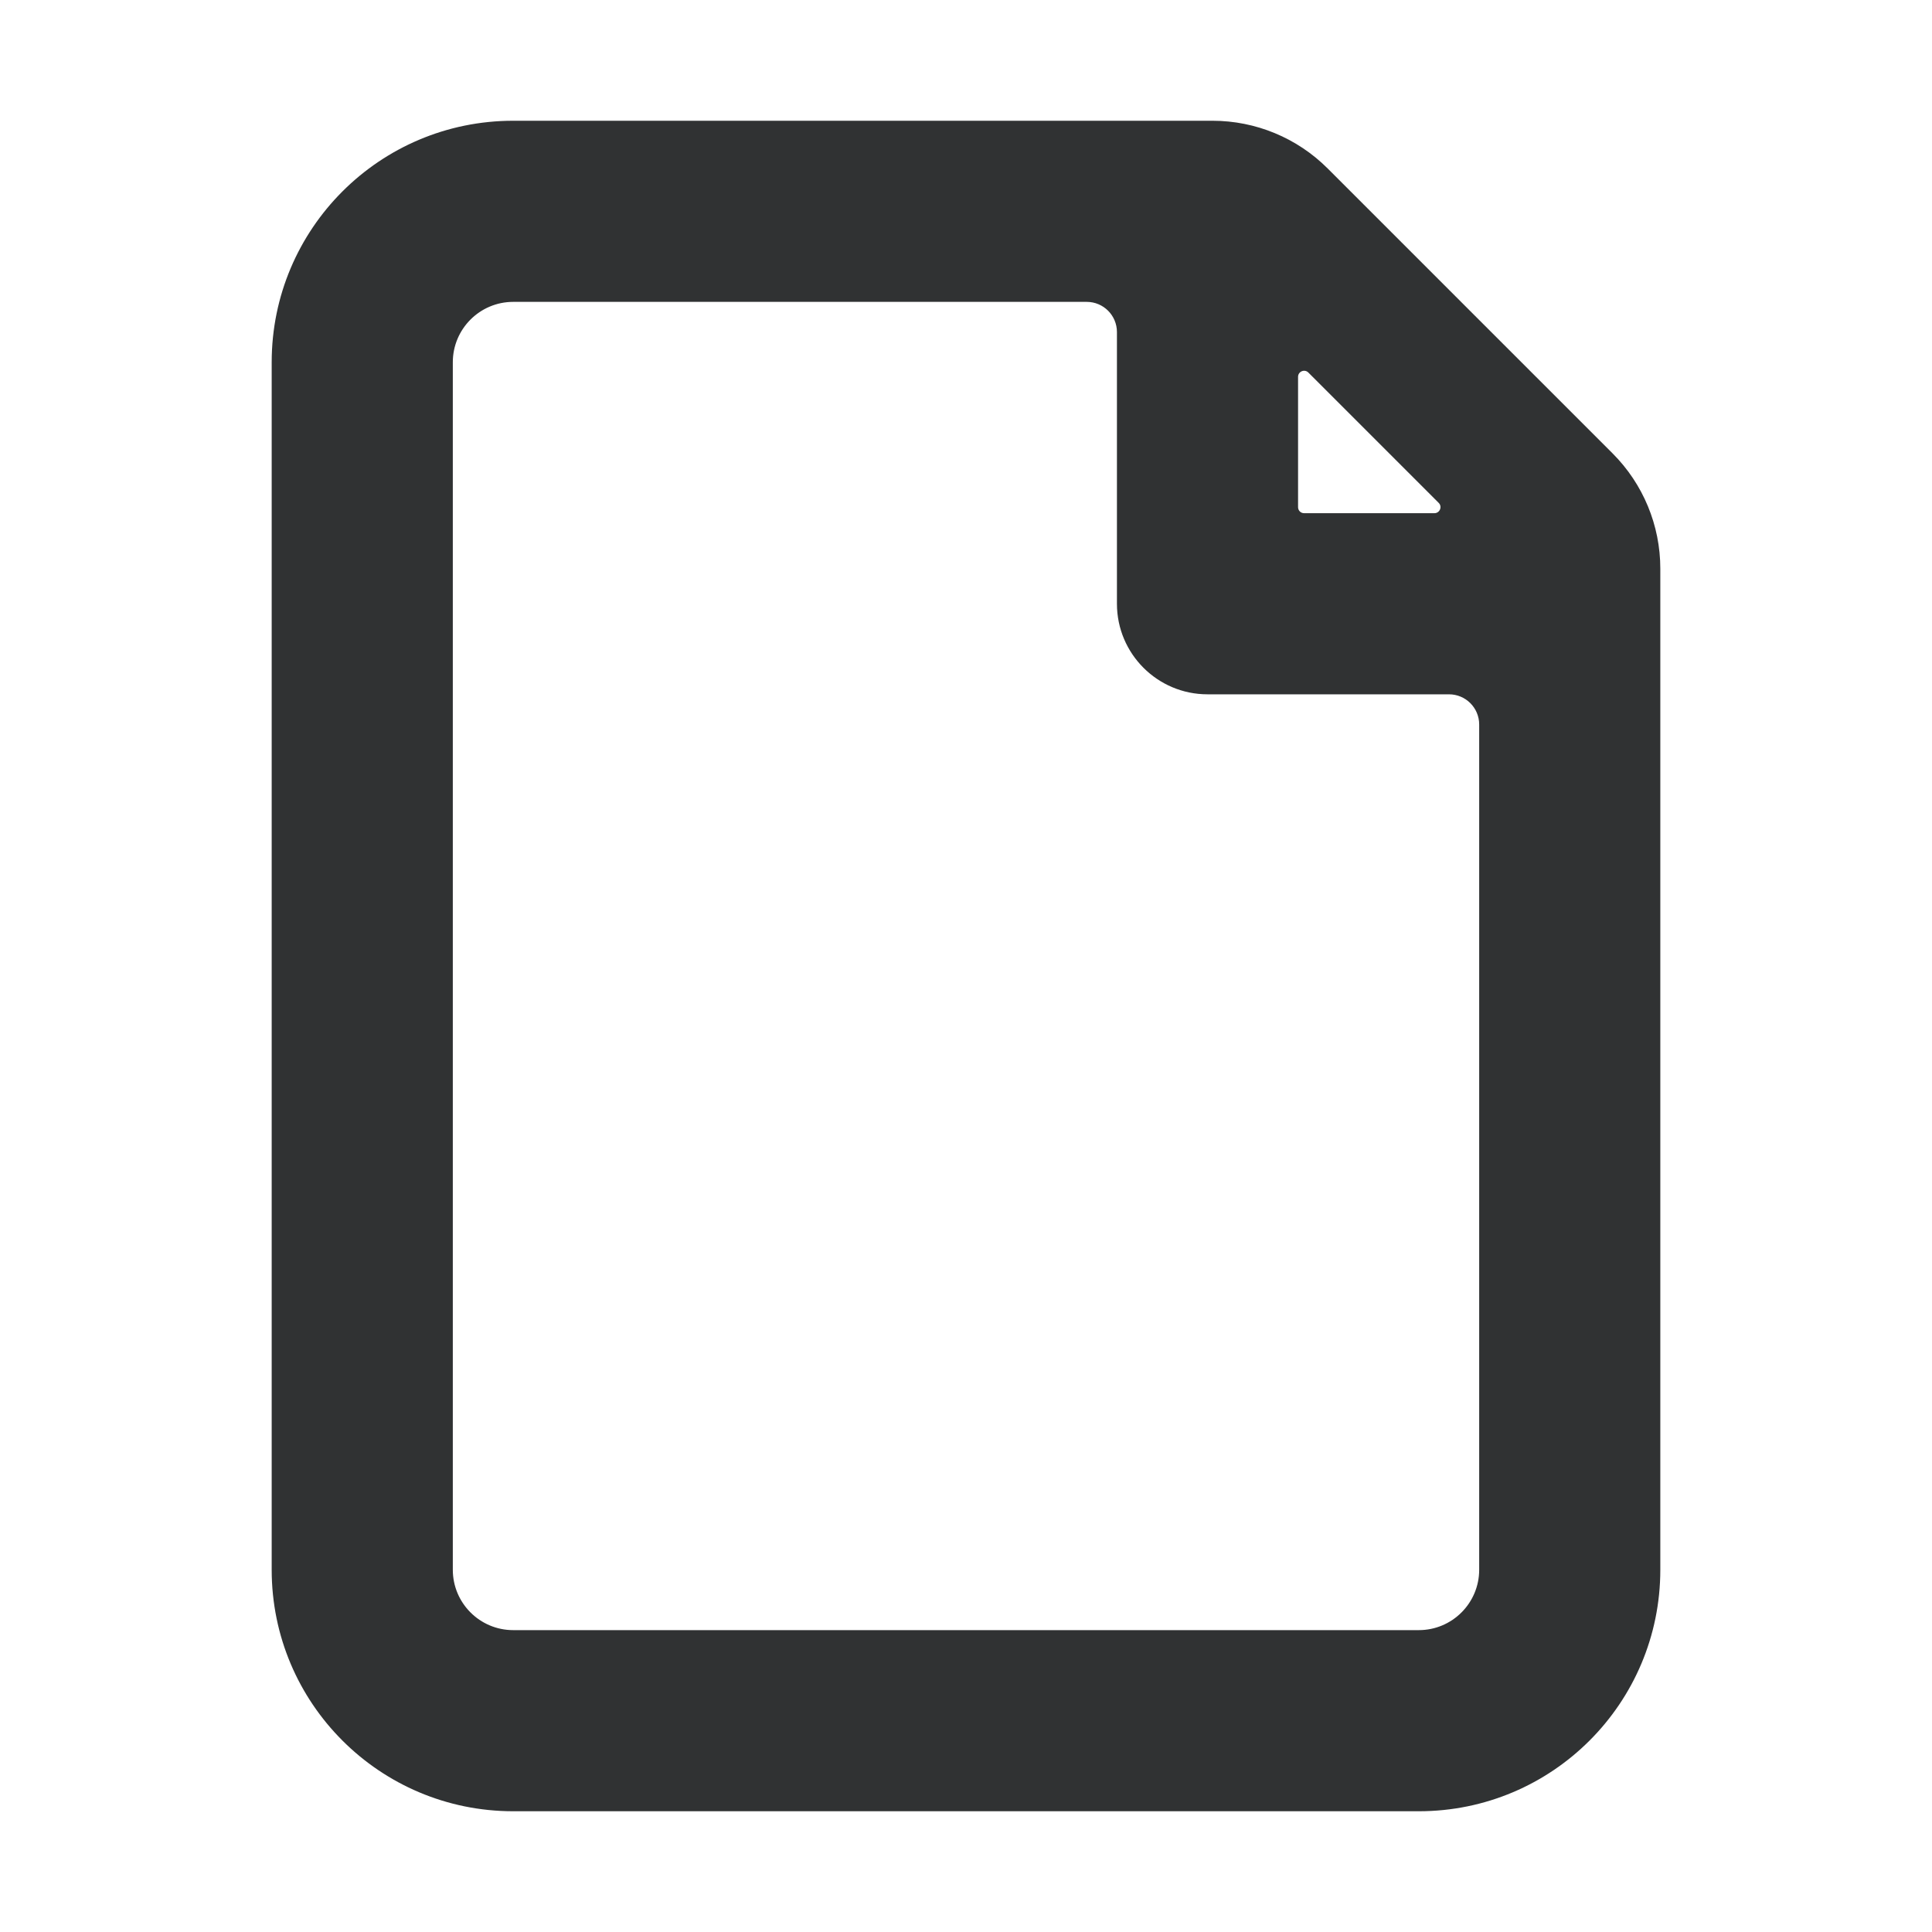 <svg xmlns="http://www.w3.org/2000/svg" width="16" height="16" fill="none" viewBox="0 0 16 16"><path fill="#303233" fill-rule="evenodd" d="M4.25 1C3.145 1 2.25 1.895 2.25 3V13C2.25 14.105 3.145 15 4.25 15H11.75C12.855 15 13.75 14.105 13.75 13V4.709C13.75 4.351 13.608 4.008 13.355 3.755L10.995 1.395C10.742 1.142 10.399 1 10.041 1H4.25ZM3.75 13V3C3.75 2.724 3.974 2.5 4.25 2.5H9C9.138 2.5 9.25 2.612 9.25 2.75V5C9.25 5.414 9.586 5.75 10 5.75H12C12.138 5.75 12.25 5.862 12.25 6V13C12.25 13.276 12.026 13.5 11.75 13.5H4.25C3.974 13.5 3.75 13.276 3.75 13ZM10.75 3.121C10.75 3.076 10.804 3.054 10.835 3.085L11.915 4.165C11.946 4.196 11.924 4.25 11.879 4.25H10.8C10.772 4.25 10.75 4.228 10.75 4.2V3.121Z" clip-rule="evenodd"/></svg>